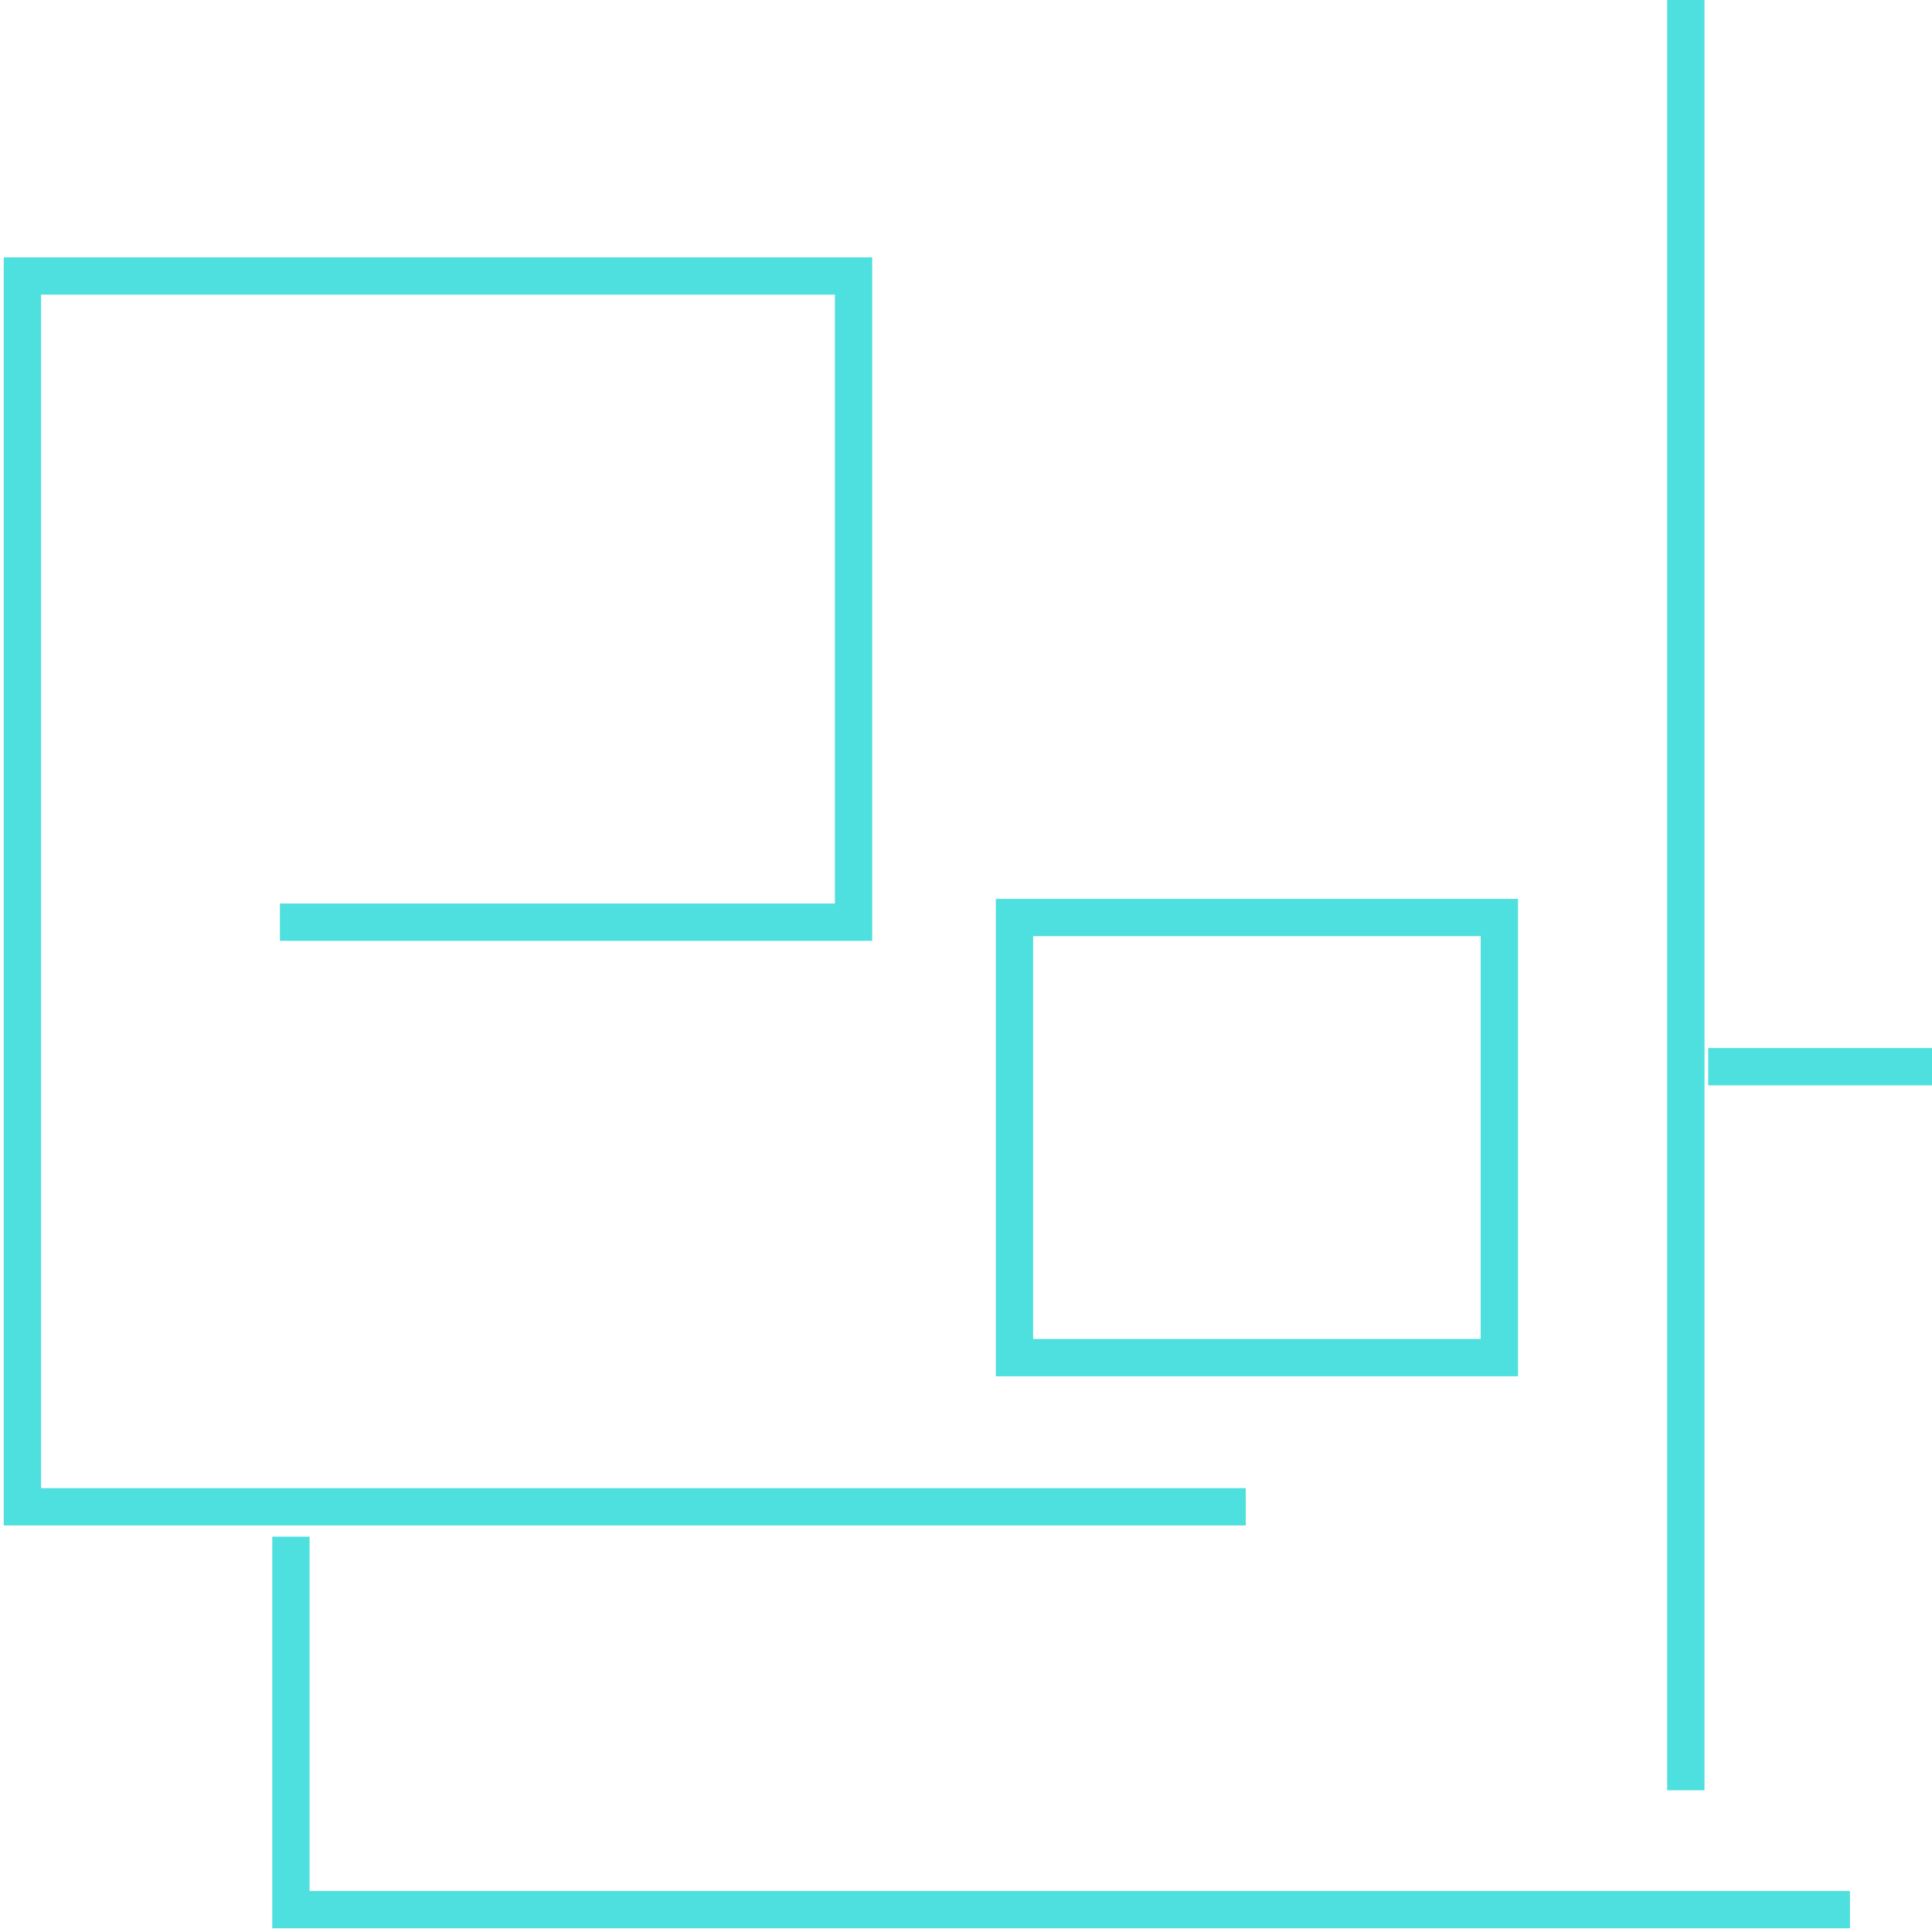 <svg width="259" height="259" viewBox="0 0 259 259" fill="none" xmlns="http://www.w3.org/2000/svg">
<path d="M37.526 123.625H114.426V37H3V202H167" stroke="#4EDFDF" stroke-width="5"/>
<path d="M39 206V256H248" stroke="#4EDFDF" stroke-width="5"/>
<path d="M136 182V123H201V182H136Z" stroke="#4EDFDF" stroke-width="5"/>
<path d="M226 0V240" stroke="#4EDFDF" stroke-width="5"/>
<path d="M229 143H259" stroke="#4EDFDF" stroke-width="5"/>
</svg>
